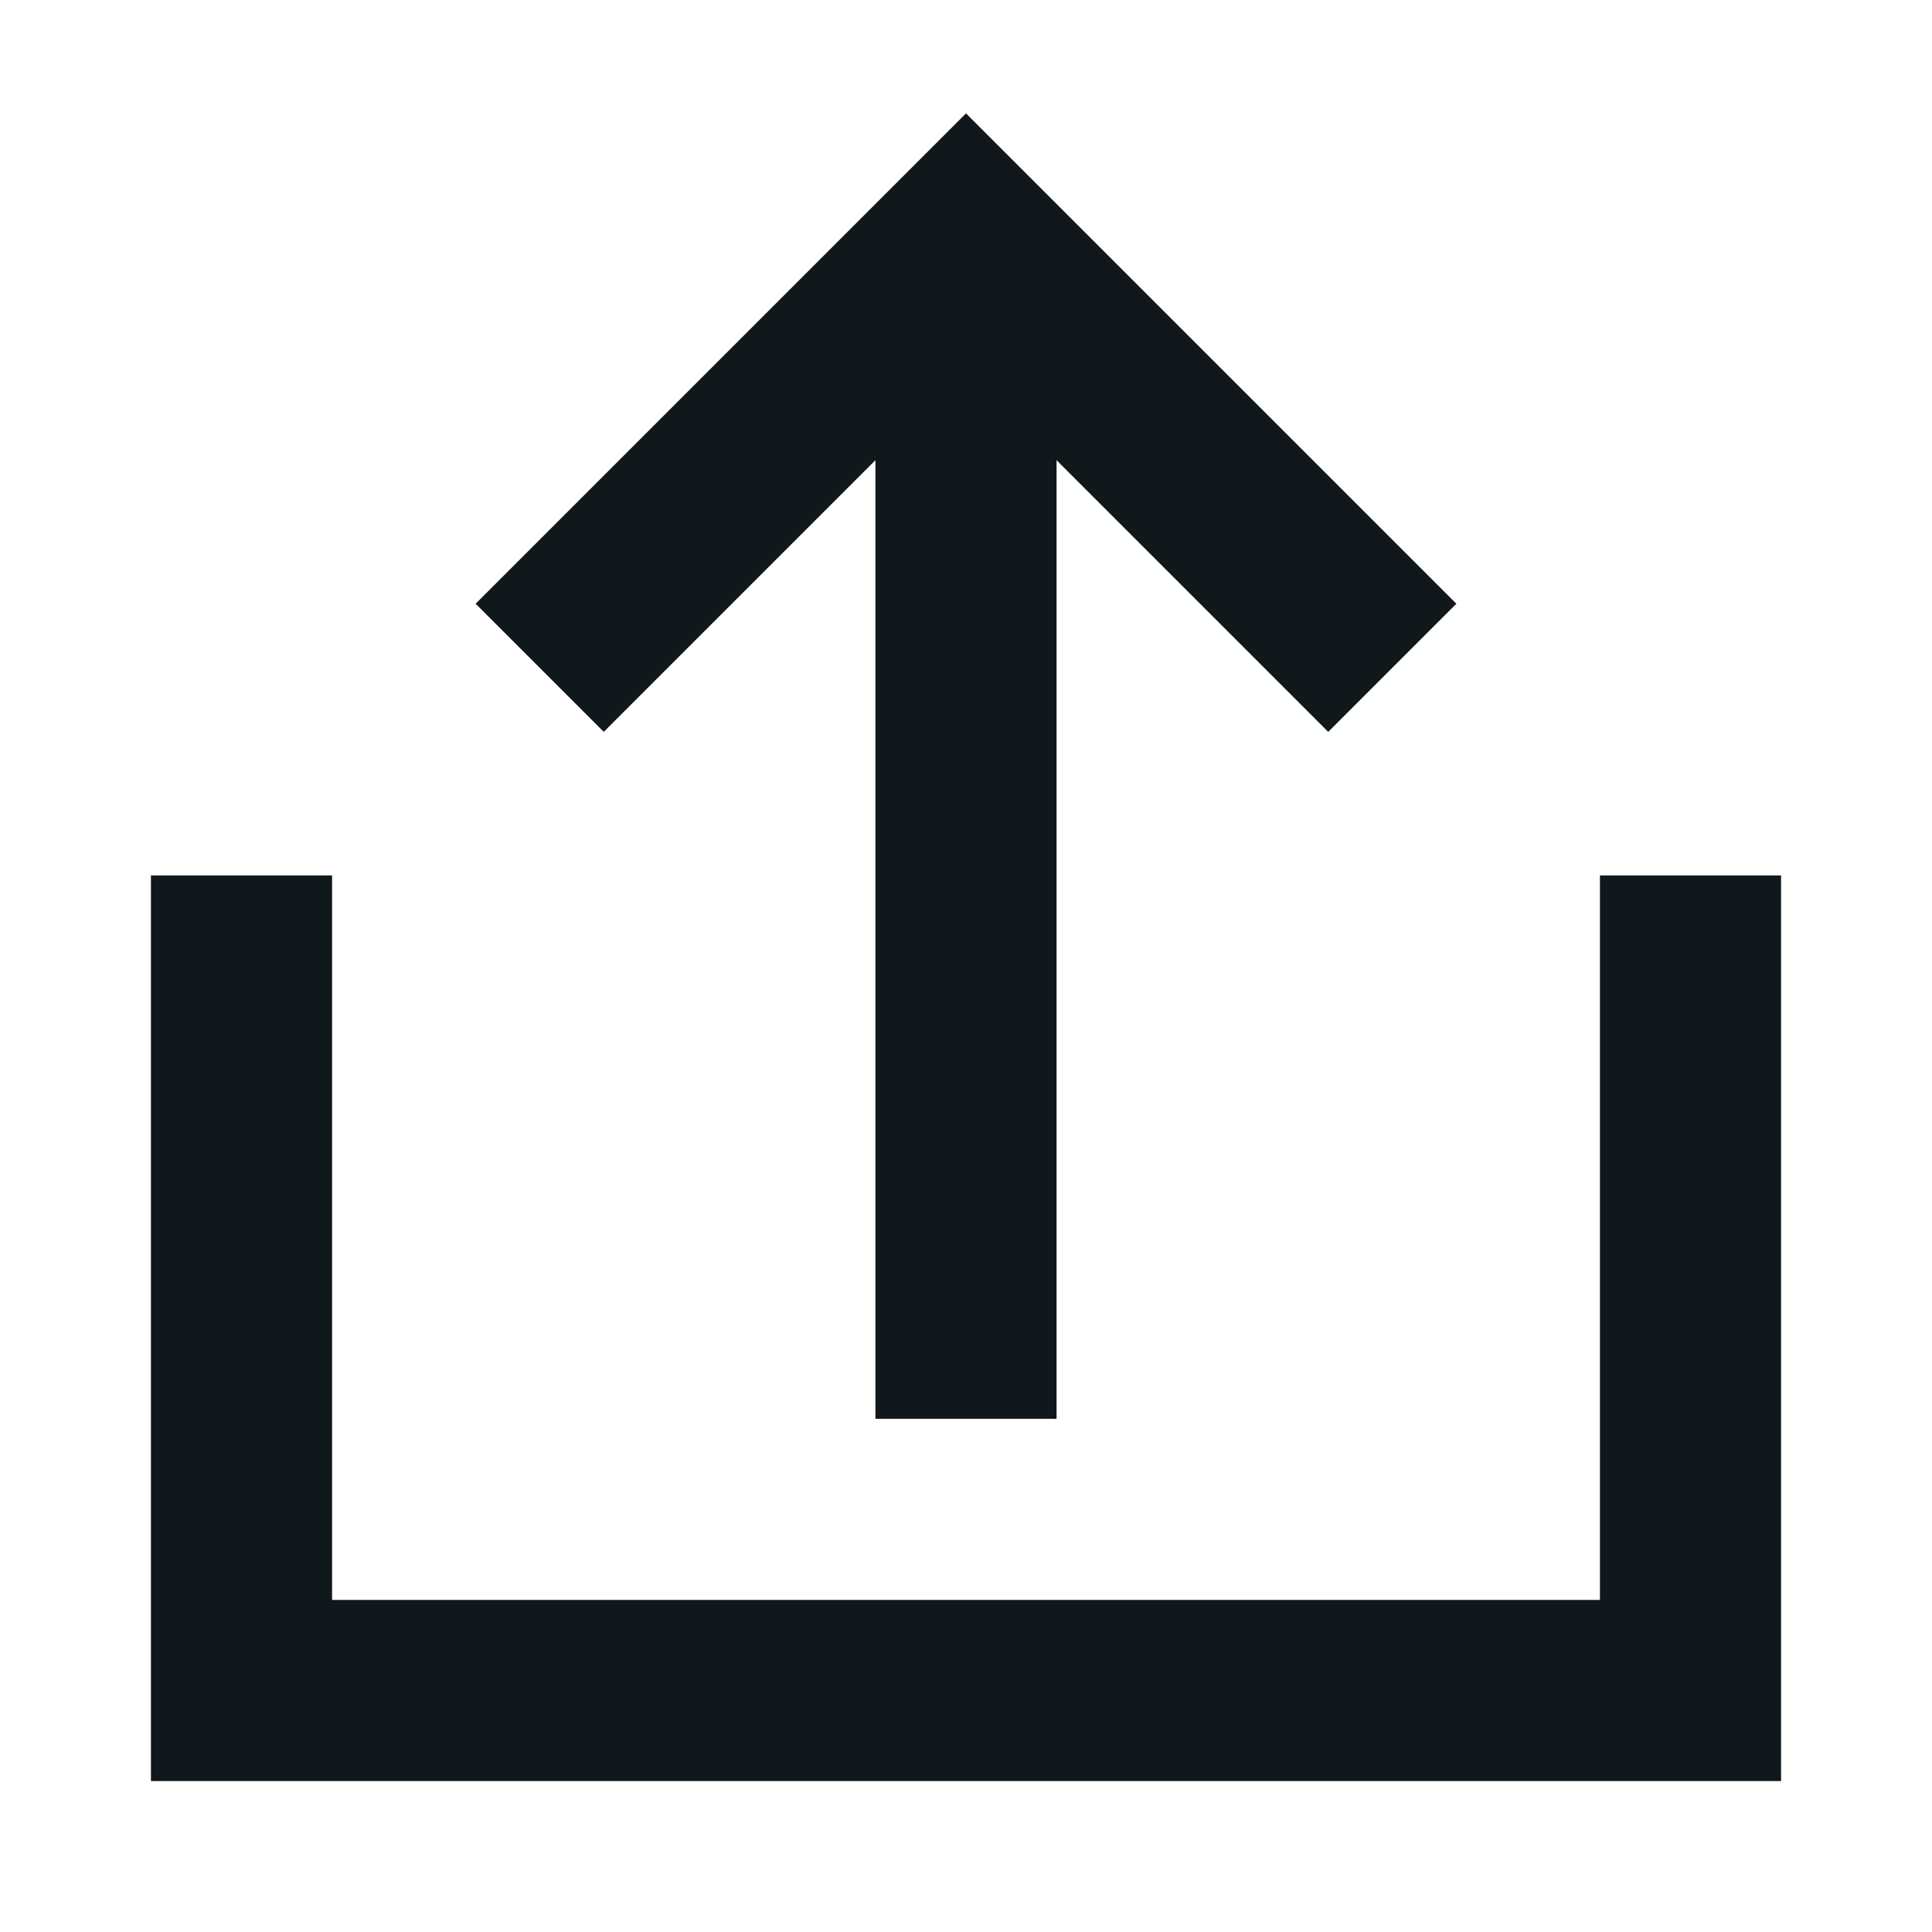<svg width="16" height="16" viewBox="0 0 16 16" fill="none" xmlns="http://www.w3.org/2000/svg">
<path d="M8 0.939L12.061 5L11 6.061L8.75 3.811L8.75 11.75H7.25L7.25 3.811L5 6.061L3.939 5L8 0.939Z" fill="#10181B"/>
<path d="M2.75 13.25V7.25H1.25V14.75H14.75V7.25H13.25V13.25H2.75Z" fill="#10181B"/>
</svg>
